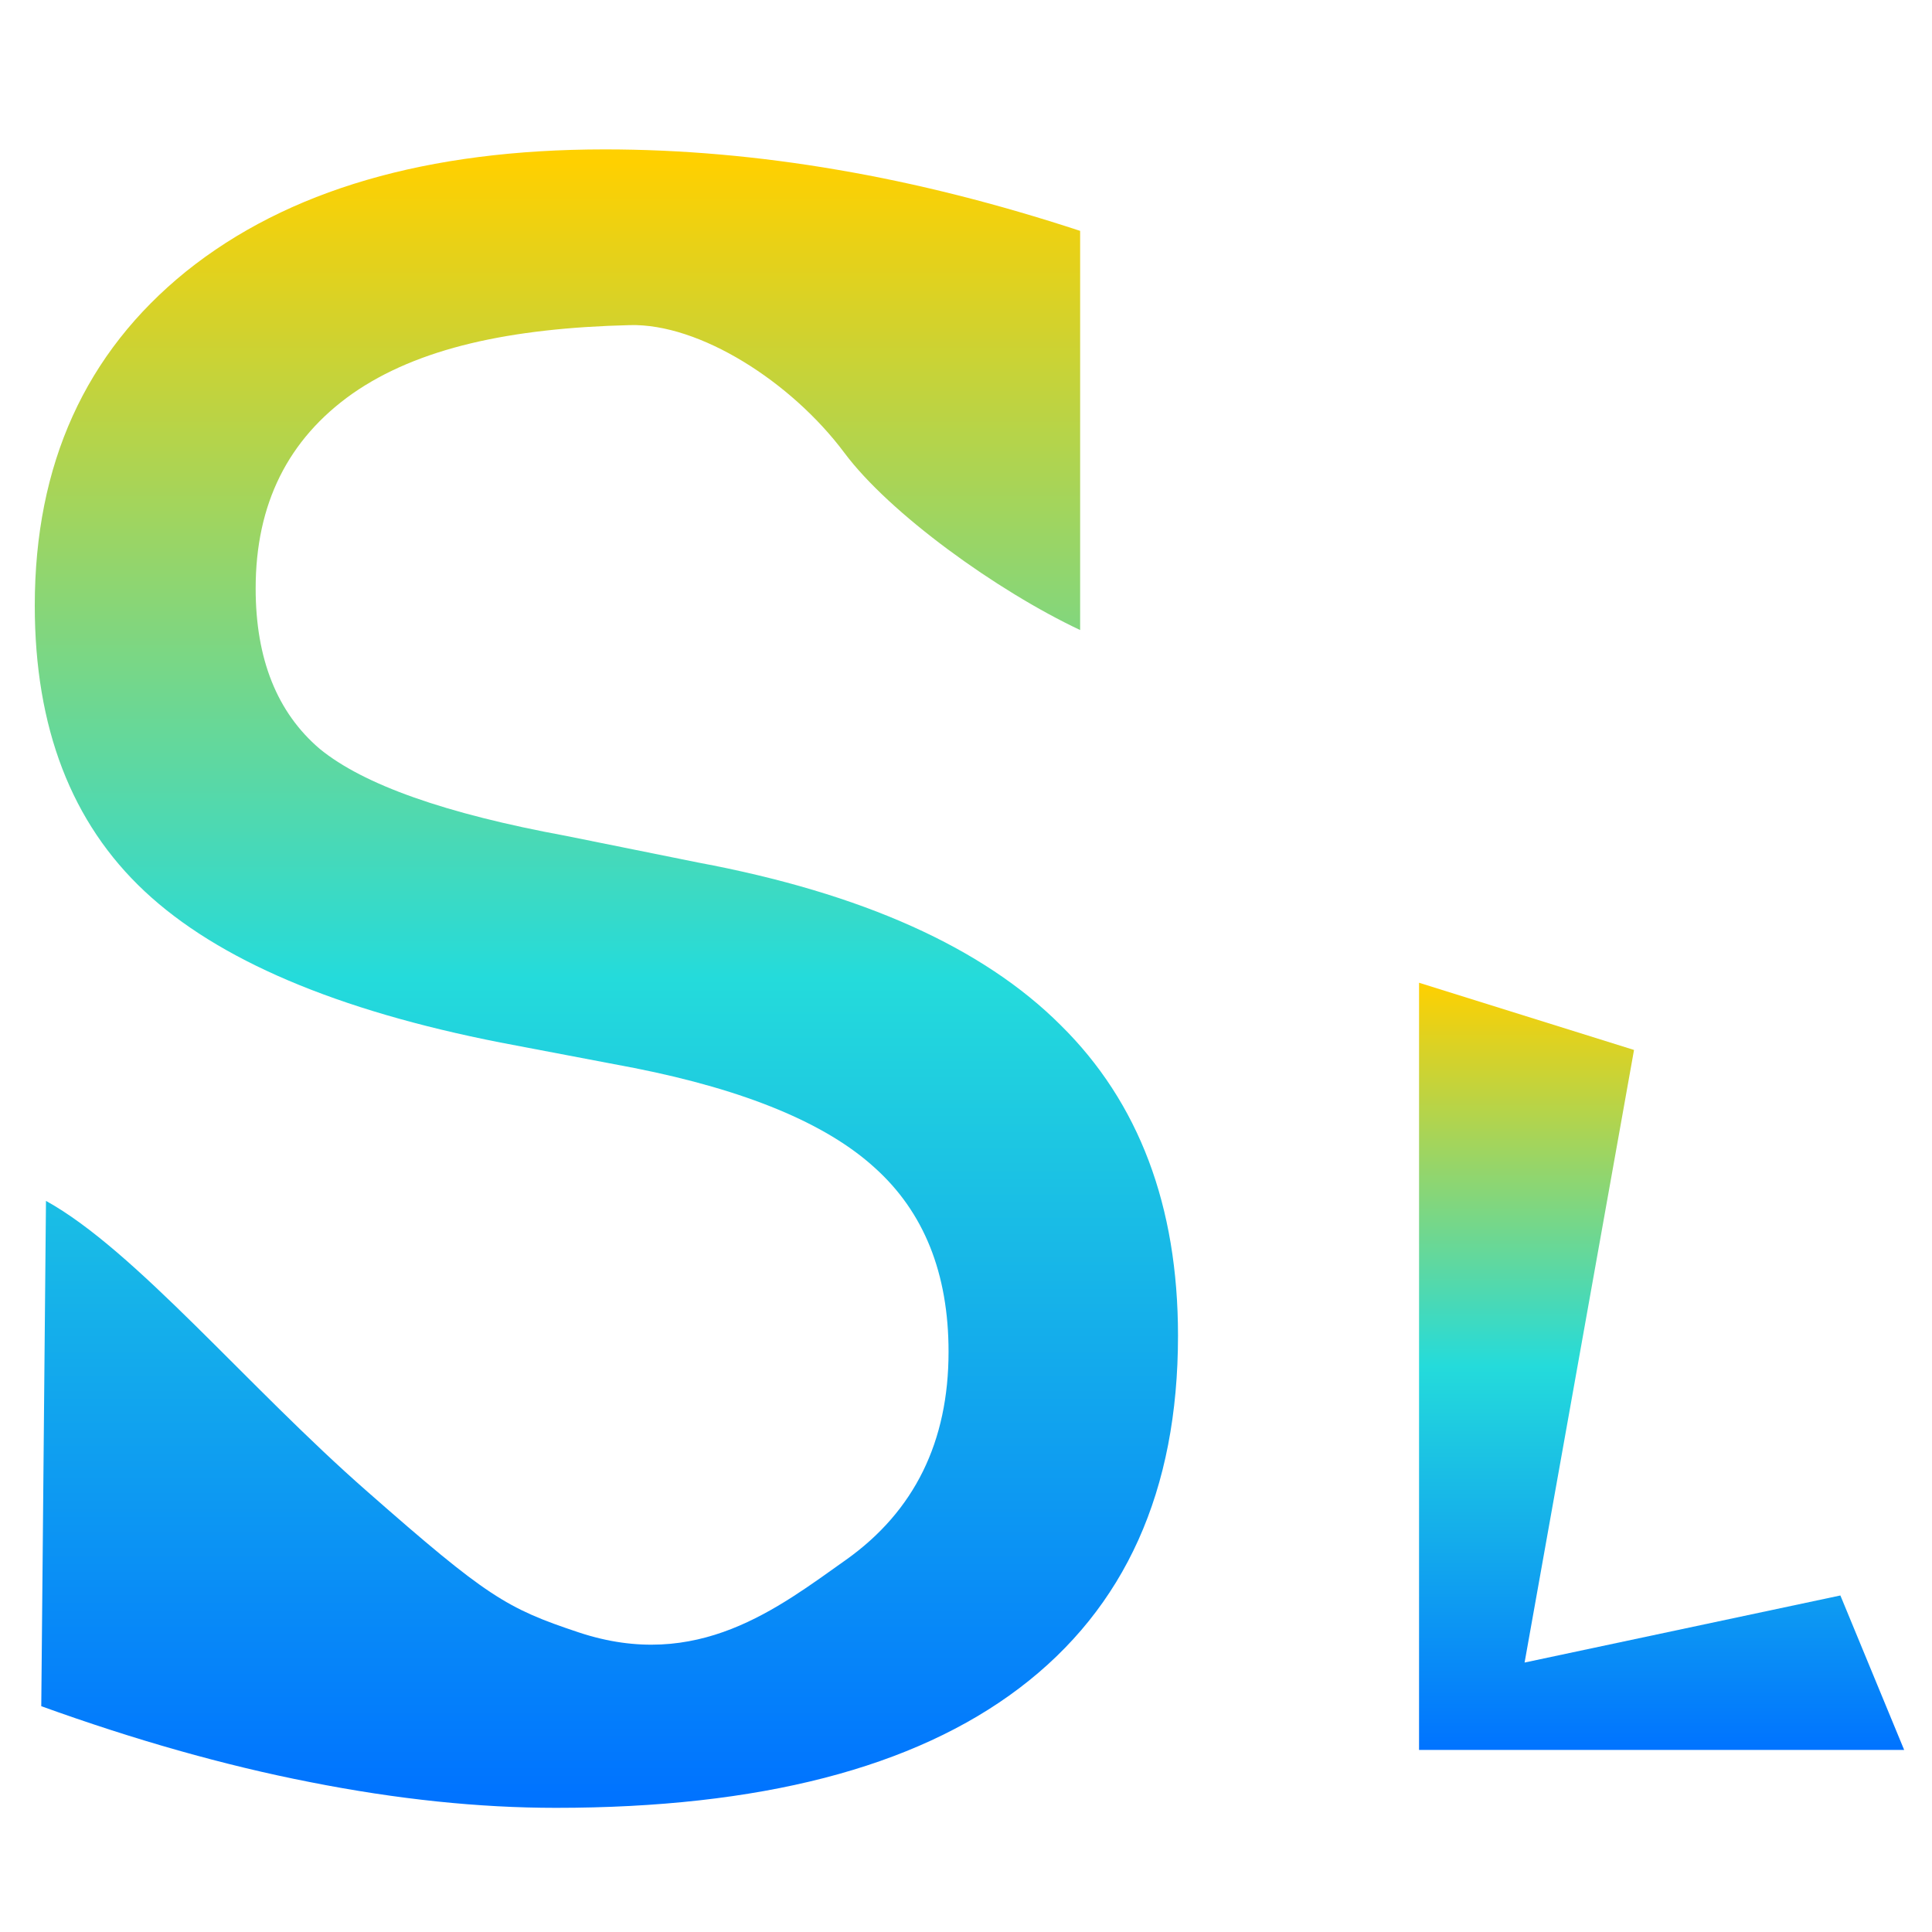 <svg xmlns="http://www.w3.org/2000/svg" xmlns:xlink="http://www.w3.org/1999/xlink" width="64" height="64" viewBox="0 0 64 64" version="1.1"><defs><linearGradient id="linear0" x1="0%" x2="0%" y1="0%" y2="100%"><stop offset="0%" style="stop-color:#ffd000; stop-opacity:1"/><stop offset="50%" style="stop-color:#24dbdb; stop-opacity:1"/><stop offset="100%" style="stop-color:#0073ff; stop-opacity:1"/></linearGradient></defs><g id="surface1"><path style=" stroke:none;fill-rule:nonzero;fill:url(#linear0);" d="M 35.781 7.648 L 35.781 20.871 C 33.02 19.57 29.461 17.004 27.965 14.992 C 26.207 12.641 23.168 10.707 20.863 10.77 C 16.906 10.867 13.844 11.527 11.676 13.039 C 9.535 14.551 8.469 16.699 8.469 19.492 C 8.469 21.832 9.18 23.605 10.594 24.809 C 12.039 25.992 14.75 26.953 18.742 27.688 L 23.133 28.574 C 28.562 29.59 32.562 31.387 35.137 33.961 C 37.727 36.516 39.023 39.945 39.023 44.246 C 39.023 49.383 37.273 53.266 33.766 55.922 C 30.281 58.562 25.16 59.887 18.414 59.887 C 15.867 59.887 13.152 59.605 10.273 59.035 C 7.414 58.477 4.441 57.629 1.367 56.52 L 1.523 39.781 C 4.473 41.41 8.199 45.934 12.168 49.41 C 16.137 52.898 16.777 53.277 19.168 54.074 C 23.105 55.383 25.773 53.266 28.035 51.664 C 30.293 50.055 31.422 47.758 31.422 44.781 C 31.422 42.176 30.605 40.145 28.973 38.68 C 27.367 37.215 24.703 36.109 21.012 35.379 L 16.578 34.535 C 11.148 33.469 7.219 31.797 4.793 29.527 C 2.367 27.258 1.152 24.105 1.152 20.062 C 1.152 15.375 2.828 11.691 6.164 8.992 C 9.523 6.297 14.148 4.949 20.035 4.949 C 22.559 4.949 25.133 5.176 27.746 5.625 C 30.363 6.07 33.047 6.75 35.781 7.648 Z M 35.781 7.648 "/><path style=" stroke:none;fill-rule:nonzero;fill:url(#linear0);" d="M 47.008 32.555 L 54.129 34.781 L 50.504 55.074 L 60.965 52.852 L 63.078 57.969 L 47.008 57.969 Z M 47.008 32.555 "/></g></svg>
